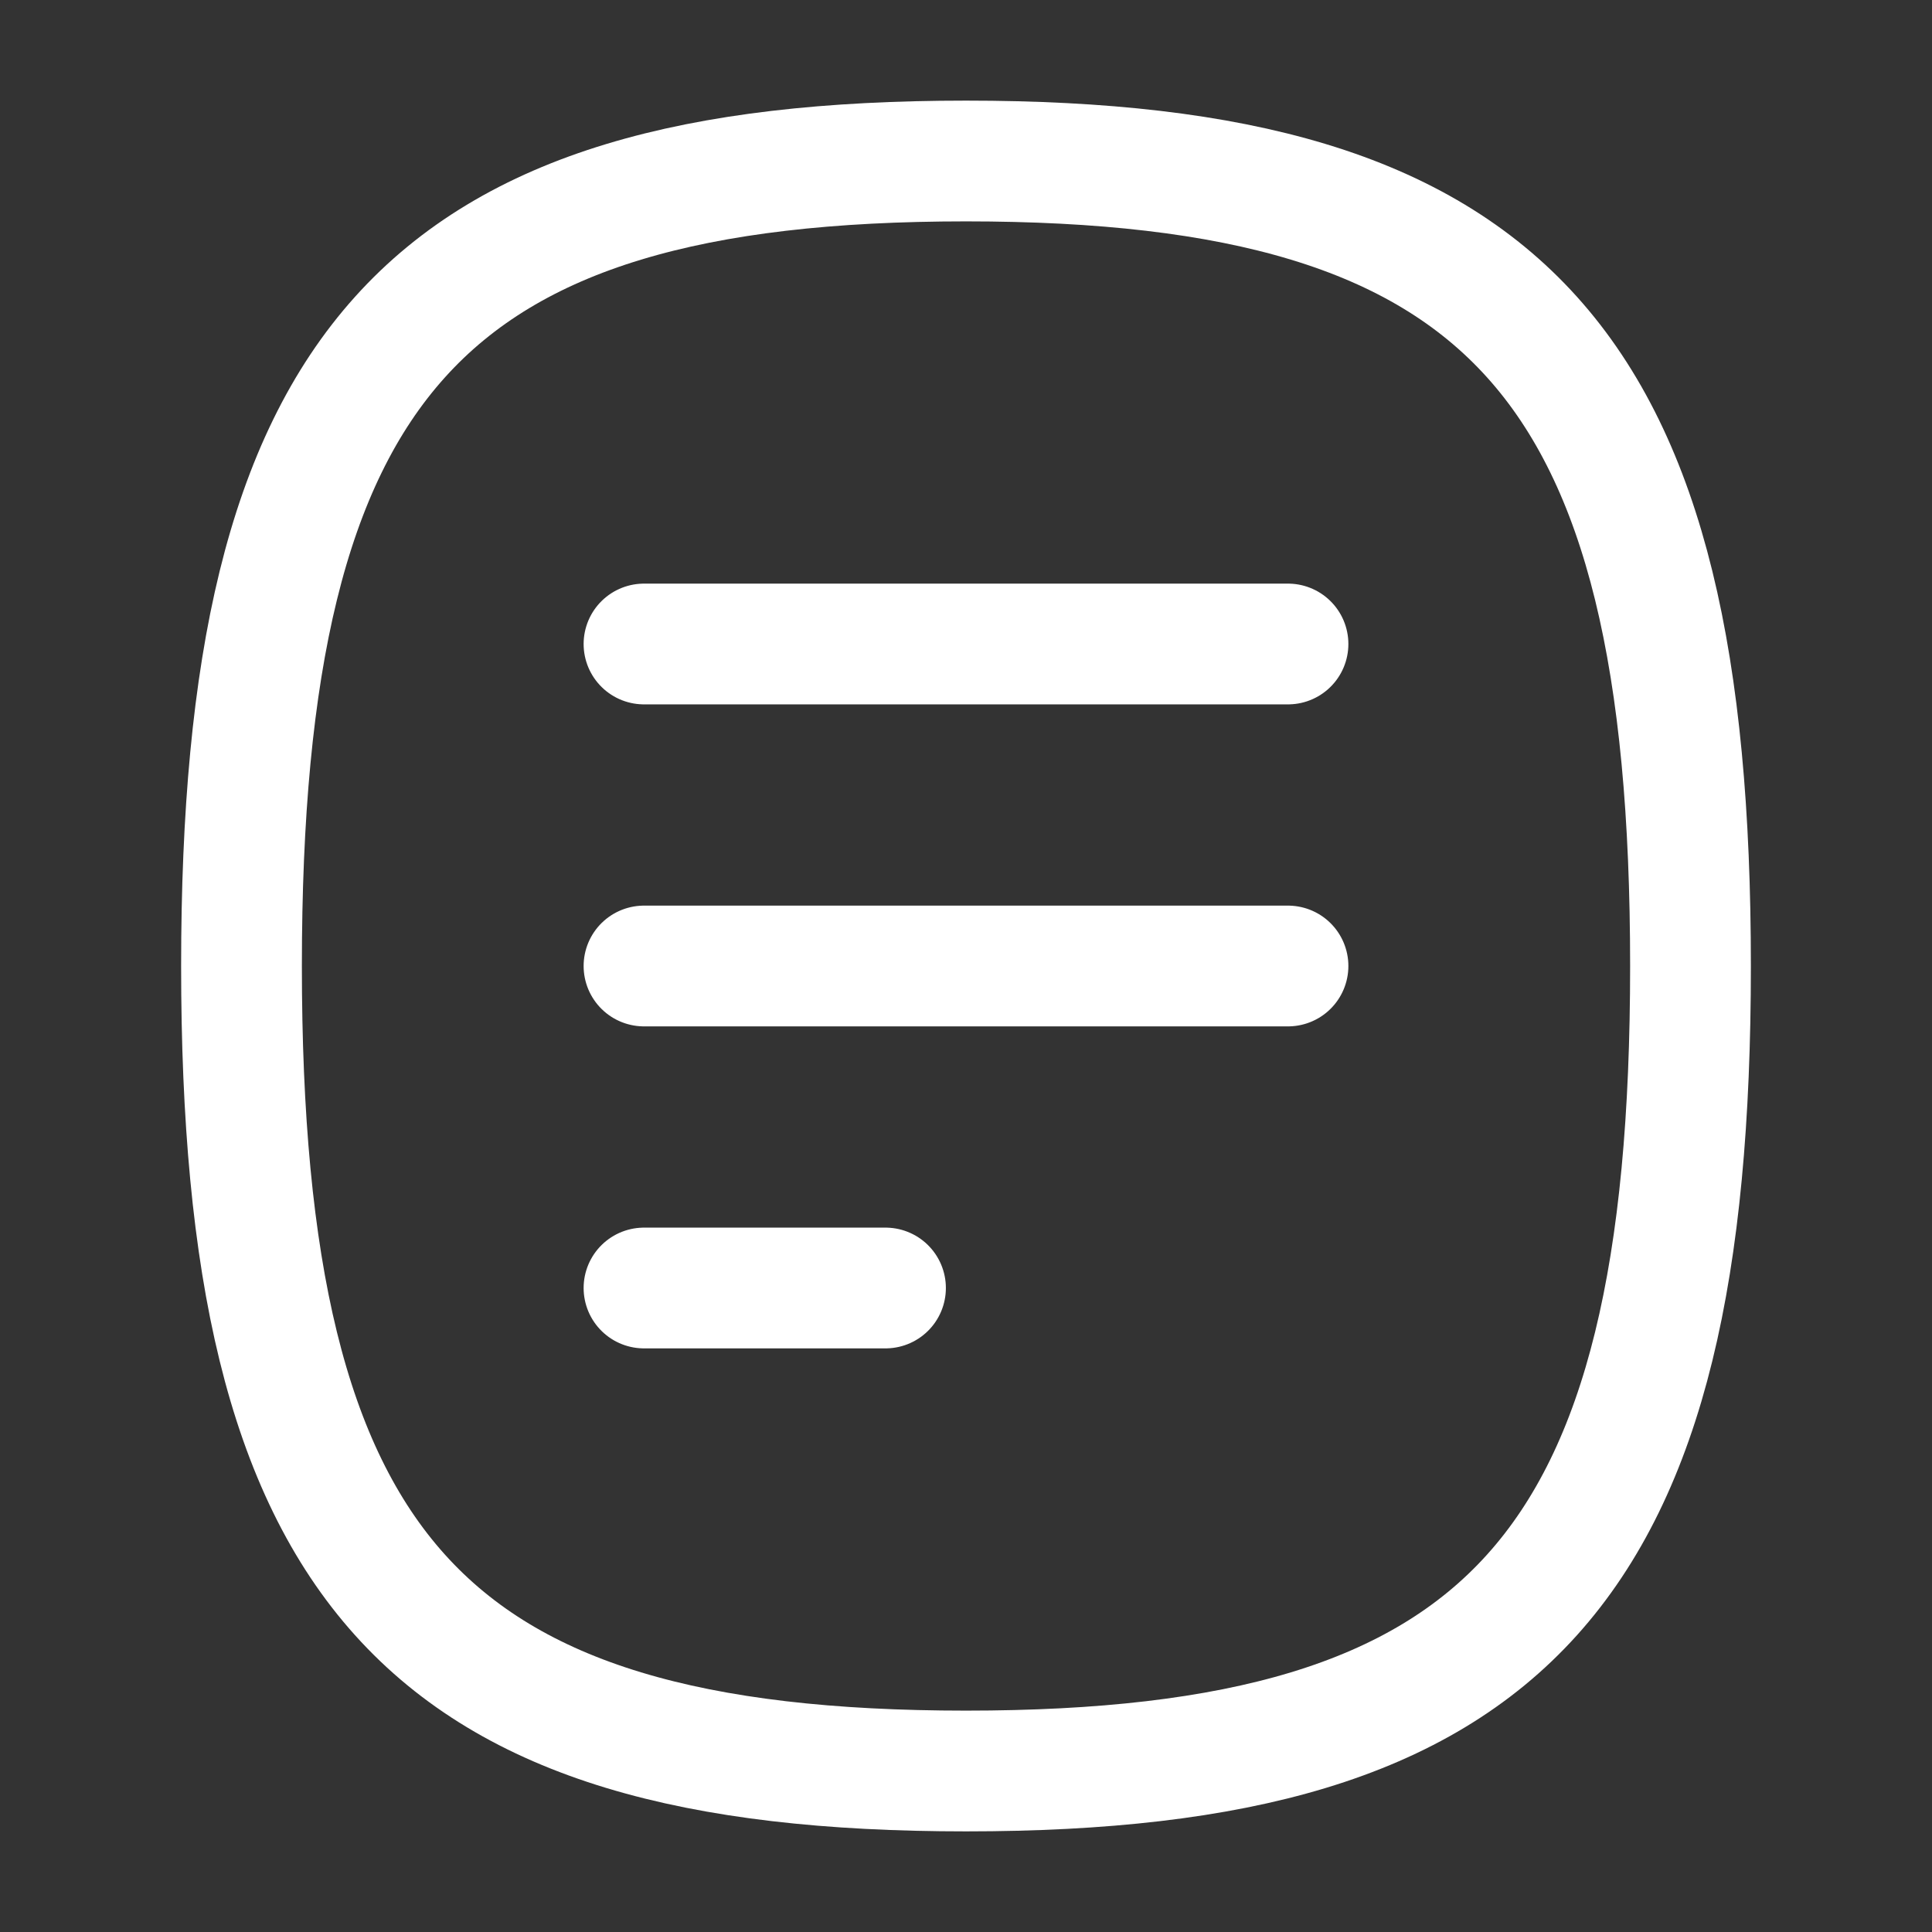 <svg height="24" width="24" xmlns="http://www.w3.org/2000/svg"><rect width="100%" height="100%" fill="#333333" stroke="none"/><path d="M3 12c0 7.5 2.25 10 9 10s9-2.5 9-10-2.25-10-9-10-9 2.5-9 10zm8 4H8m8-4H8m8-4H8" fill="none" stroke-linecap="round" stroke-linejoin="round" stroke="#fff" stroke-width="1.5"/></svg>